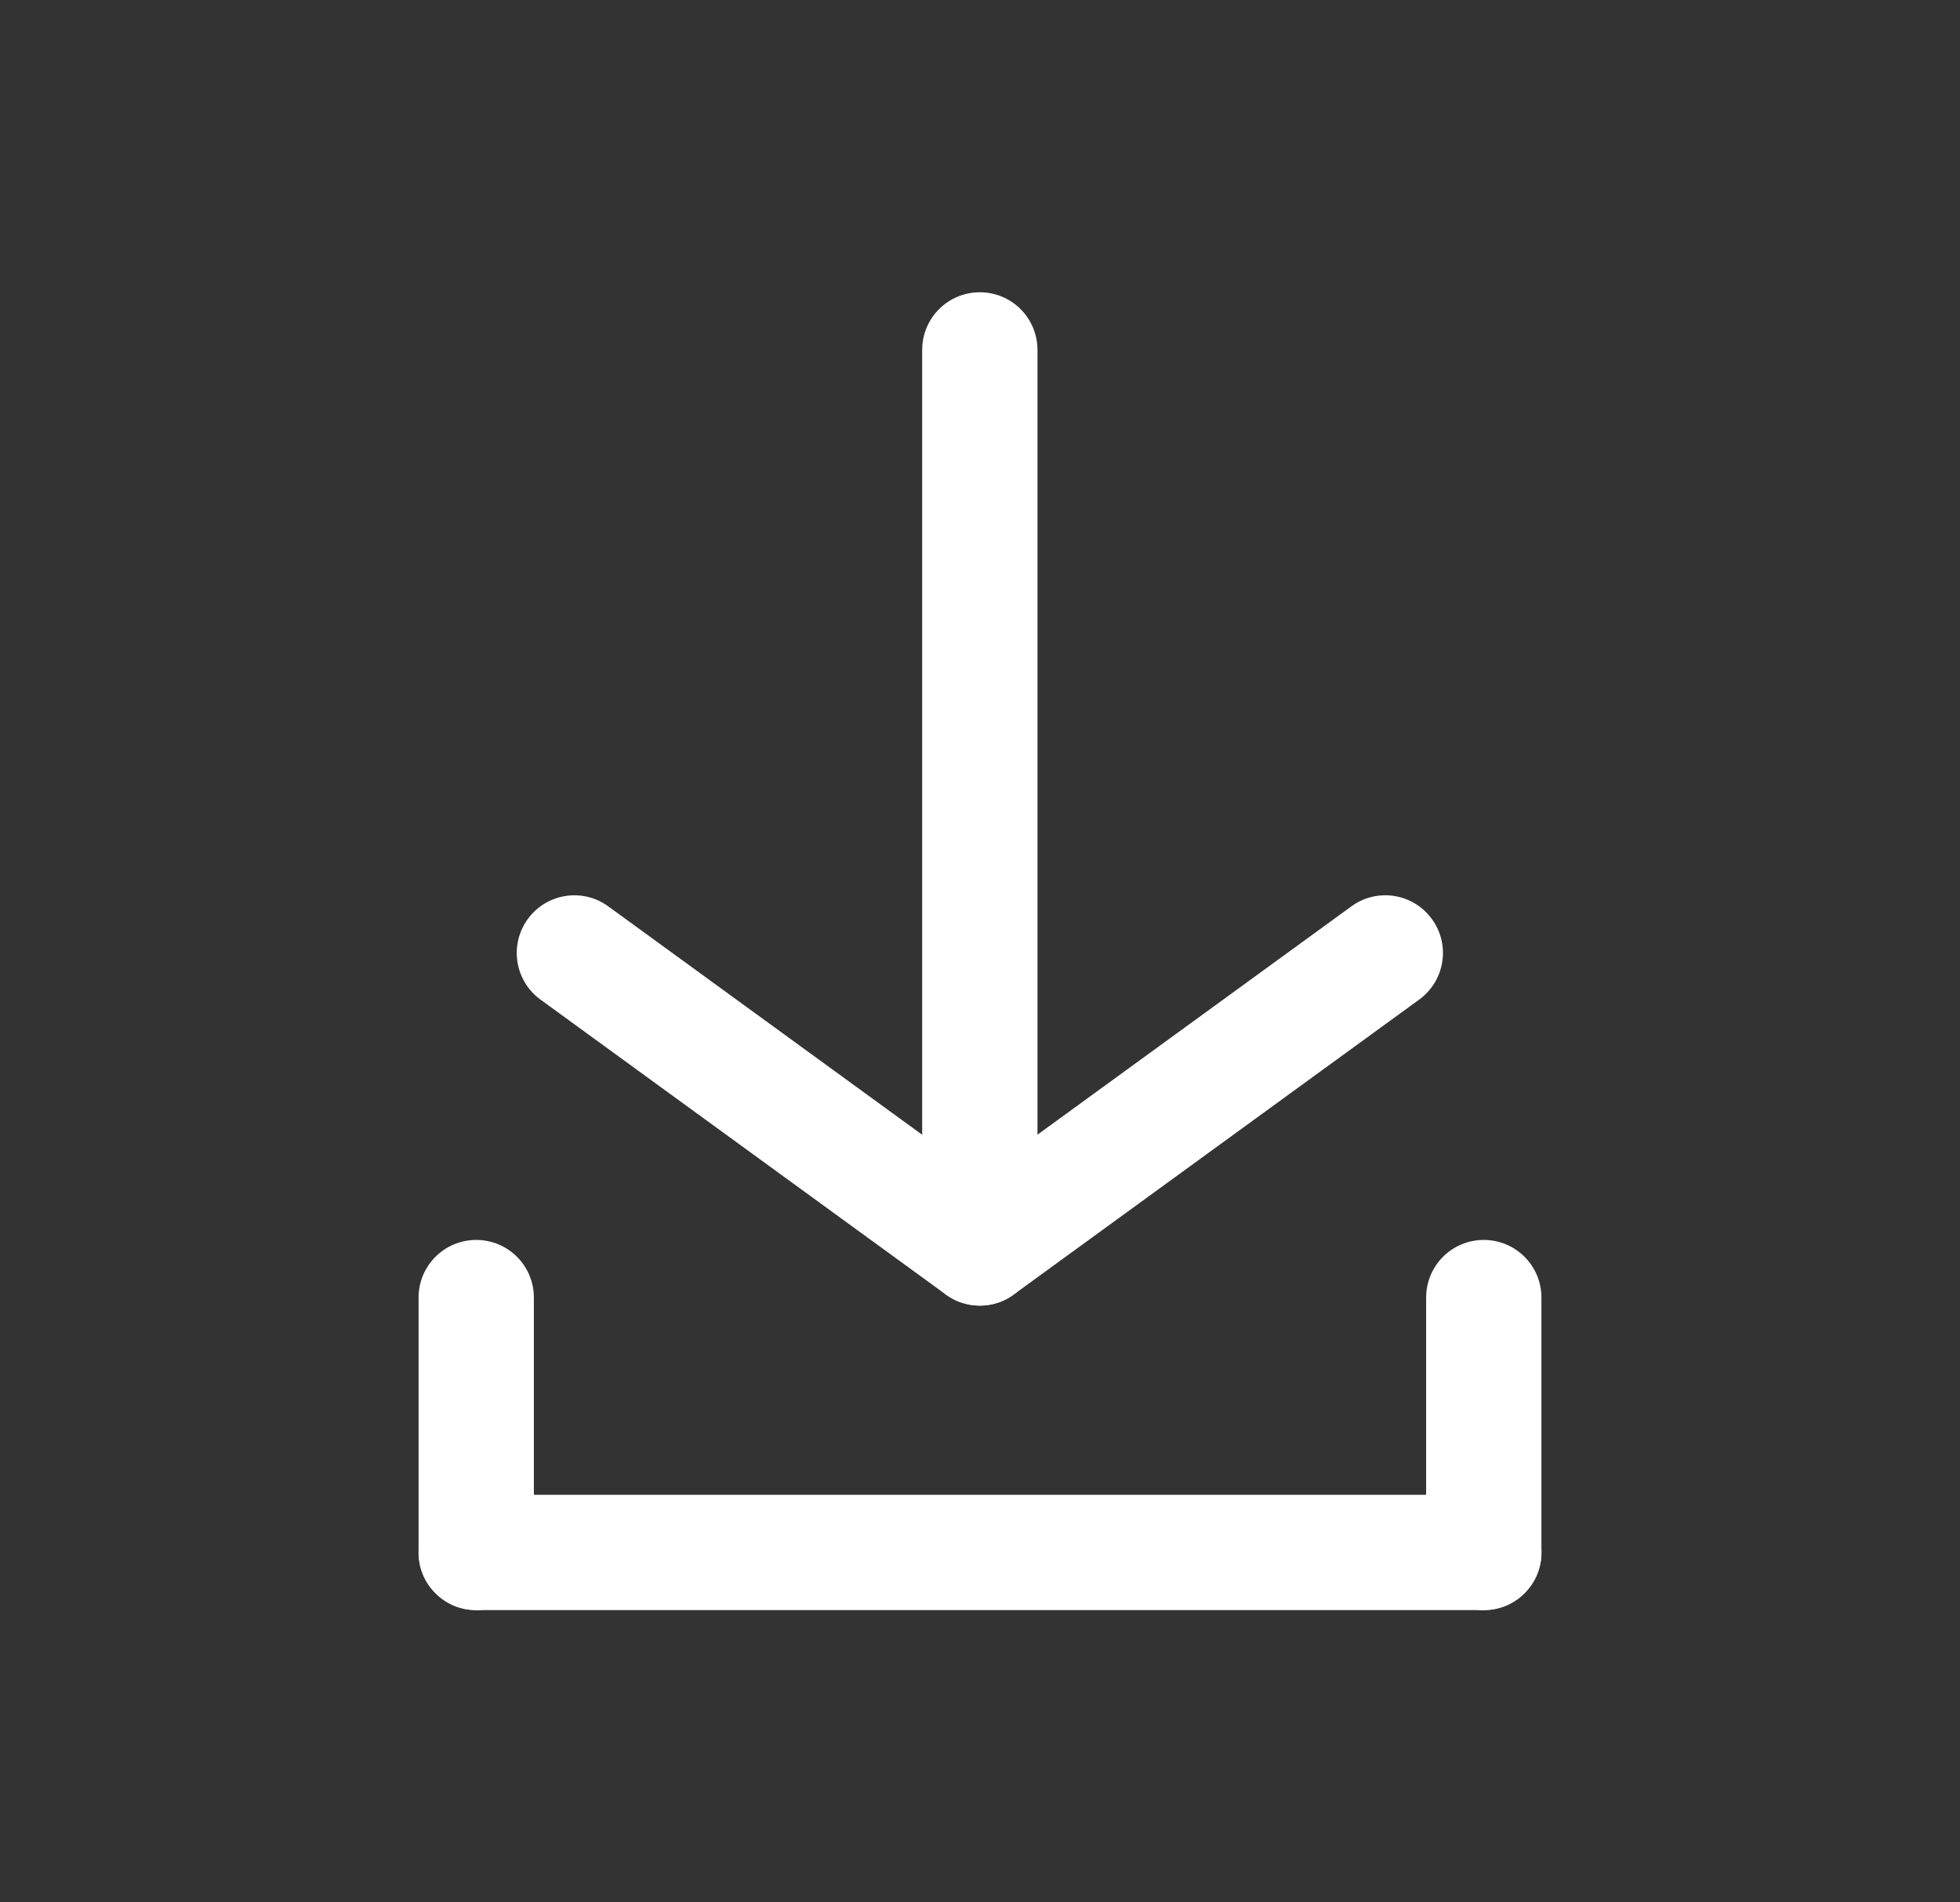 <?xml version="1.0" encoding="utf-8"?>
<!-- Generator: Adobe Illustrator 18.0.0, SVG Export Plug-In . SVG Version: 6.00 Build 0)  -->
<!DOCTYPE svg PUBLIC "-//W3C//DTD SVG 1.1//EN" "http://www.w3.org/Graphics/SVG/1.1/DTD/svg11.dtd">
<svg version="1.1" id="Layer_1" xmlns="http://www.w3.org/2000/svg" xmlns:xlink="http://www.w3.org/1999/xlink" x="0px" y="0px"
	 viewBox="0 0 34 33" enable-background="new 0 0 34 33" xml:space="preserve">
<rect x="0" y="0" width="34" height="33" fill="#333333" stroke="none"/>
<g>
	<g>
		<g>
			<path fill="#FFFFFF" d="M16.997,22.648c-0.205,0-0.412-0.063-0.588-0.191l-7.033-5.117c-0.447-0.325-0.545-0.95-0.221-1.397
				c0.324-0.447,0.951-0.546,1.396-0.221l6.445,4.689l6.447-4.689c0.445-0.325,1.072-0.227,1.396,0.221
				c0.326,0.446,0.226,1.071-0.221,1.397l-7.035,5.117C17.411,22.584,17.204,22.648,16.997,22.648L16.997,22.648z"/>
		</g>
		<g>
			<path fill="#FFFFFF" d="M16.997,22.648c-0.553,0-1-0.447-1-1V6.07c0-0.553,0.447-1,1-1c0.553,0,1,0.447,1,1v15.578
				C17.997,22.201,17.55,22.648,16.997,22.648L16.997,22.648z"/>
		</g>
	</g>
	<g>
		<path fill="#FFFFFF" d="M25.739,27.93H8.261c-0.553,0-1-0.447-1-1c0-0.553,0.447-1,1-1h17.479c0.553,0,1,0.447,1,1
			C26.739,27.483,26.292,27.93,25.739,27.93L25.739,27.93z"/>
	</g>
	<g>
		<path fill="#FFFFFF" d="M25.739,27.93c-0.553,0-1-0.447-1-1v-4.421c0-0.553,0.447-1,1-1c0.553,0,1,0.447,1,1v4.421
			C26.739,27.483,26.292,27.93,25.739,27.93L25.739,27.93z"/>
	</g>
	<g>
		<path fill="#FFFFFF" d="M8.261,27.93c-0.553,0-1-0.447-1-1v-4.421c0-0.553,0.447-1,1-1s1,0.447,1,1v4.421
			C9.261,27.483,8.813,27.93,8.261,27.93L8.261,27.93z"/>
	</g>
</g>
</svg>
